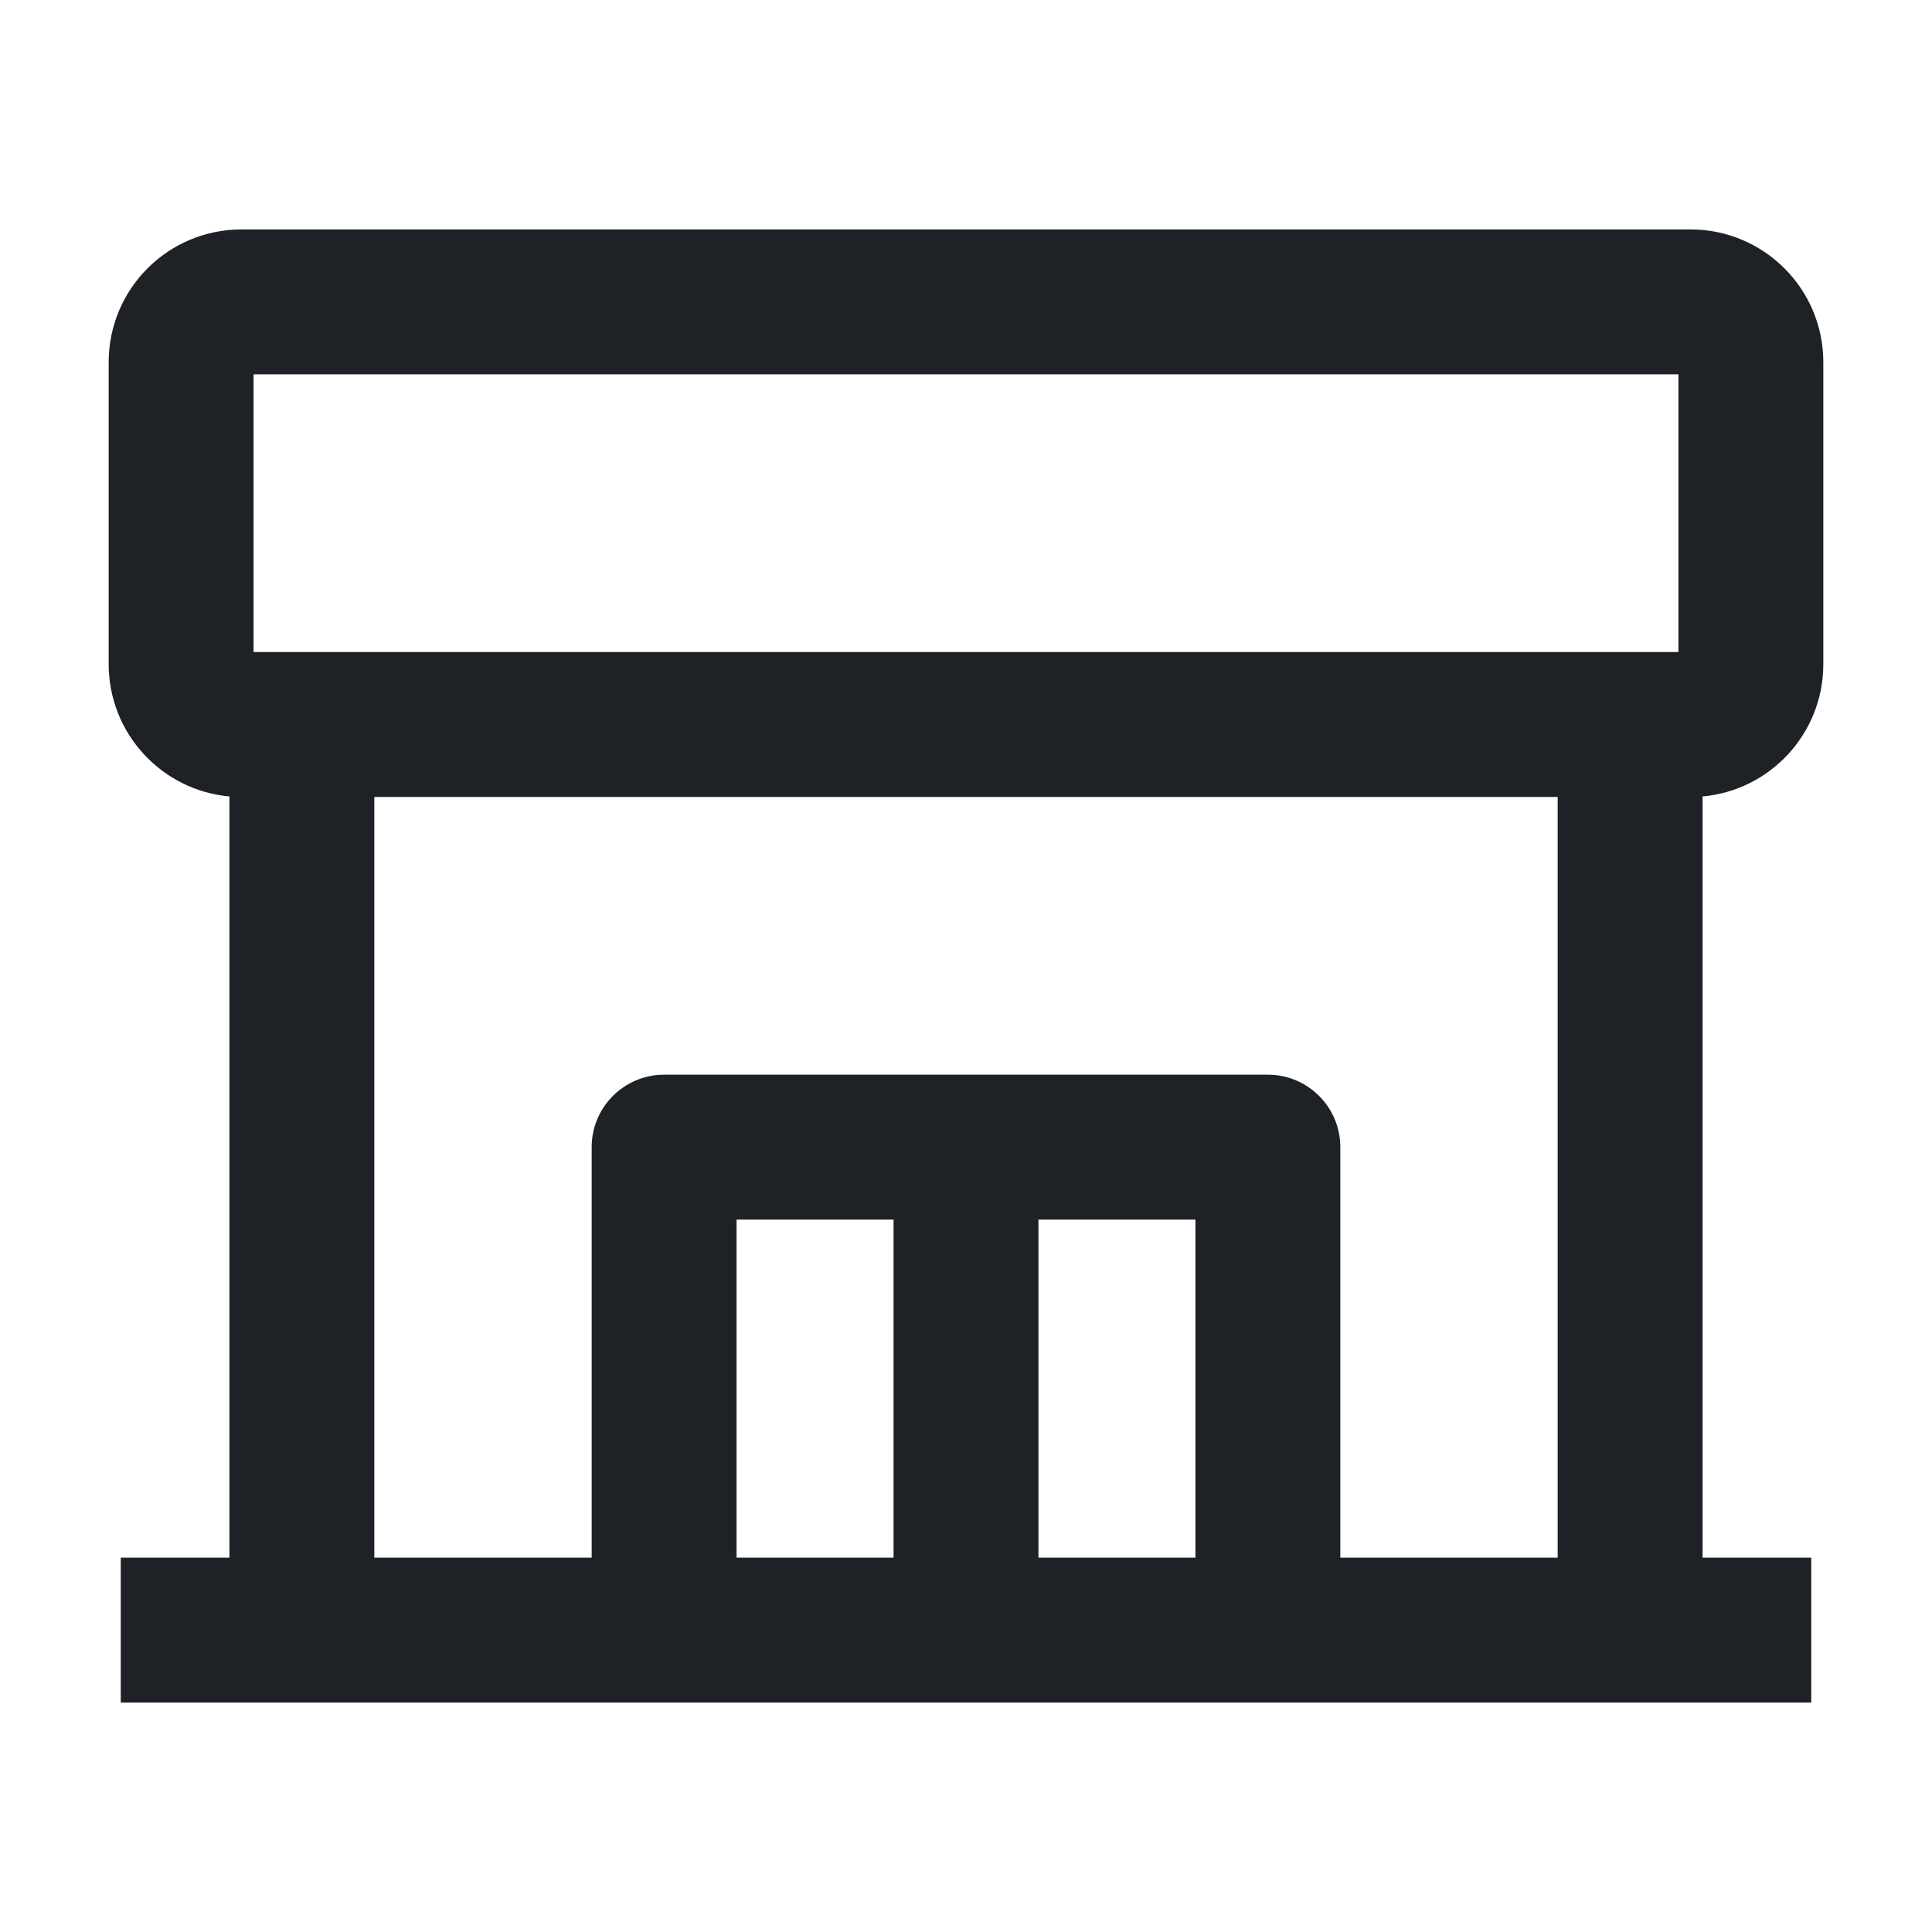 <svg width="16" height="16" viewBox="0 0 16 16" fill="none" xmlns="http://www.w3.org/2000/svg">
<path d="M0.9 3C0.9 2.392 1.392 1.9 2 1.9H14C14.607 1.9 15.1 2.392 15.1 3V5.5C15.1 6.074 14.661 6.545 14.1 6.596V12.9H15V14.1H1V12.9H1.9V6.596C1.339 6.545 0.9 6.074 0.9 5.5V3ZM6.1 12.9H7.4V10.1H6.1V12.9ZM8.6 10.1L8.6 12.9H9.9V10.1H8.6ZM11.1 12.9H12.9V6.6H3.1V12.9H4.9V9.5C4.9 9.169 5.169 8.9 5.5 8.9H10.5C10.831 8.9 11.1 9.169 11.1 9.5V12.9ZM13.9 5.4V3.1H2.1V5.4H13.9Z" fill="#1E2226"/>
</svg>
